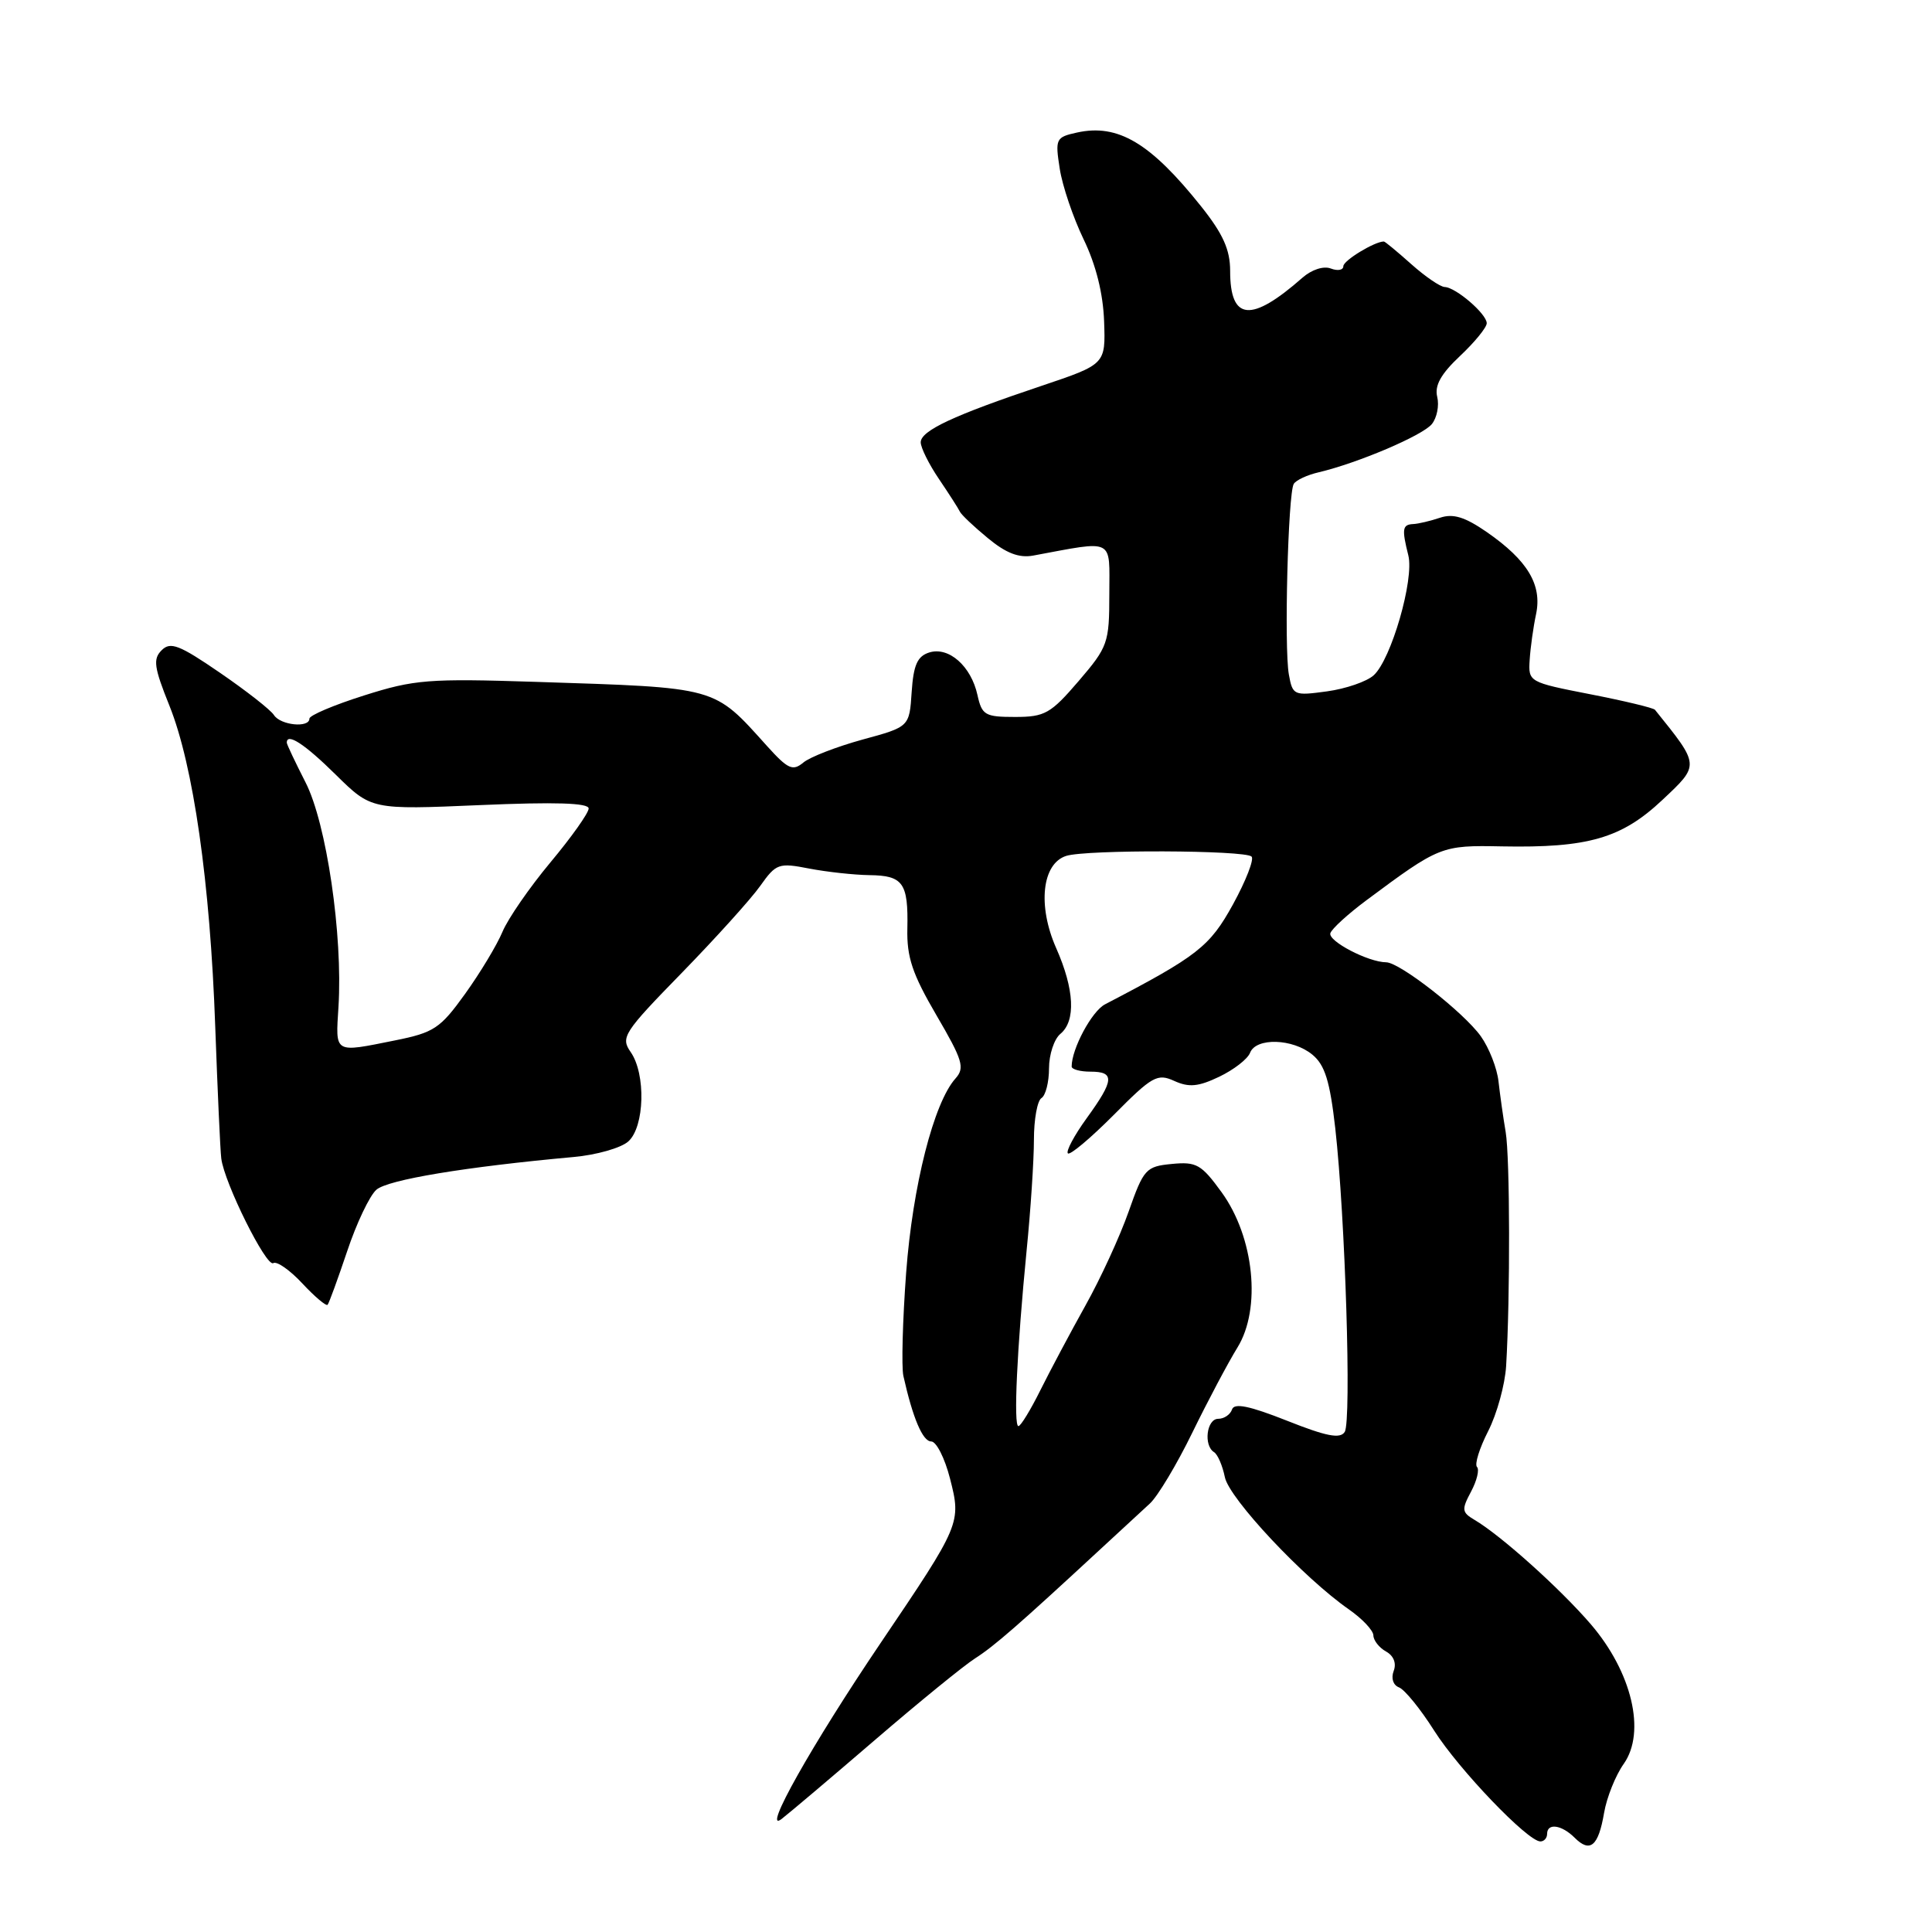 <?xml version="1.0" encoding="UTF-8" standalone="no"?>
<!DOCTYPE svg PUBLIC "-//W3C//DTD SVG 1.1//EN" "http://www.w3.org/Graphics/SVG/1.1/DTD/svg11.dtd" >
<svg xmlns="http://www.w3.org/2000/svg" xmlns:xlink="http://www.w3.org/1999/xlink" version="1.1" viewBox="0 0 256 256">
 <g >
 <path fill="currentColor"
d=" M 212.55 240.21 C 212.90 238.17 214.07 235.24 215.16 233.71 C 218.12 229.50 216.24 221.57 210.79 215.22 C 206.71 210.48 198.89 203.46 195.38 201.39 C 193.69 200.39 193.65 200.03 194.92 197.65 C 195.70 196.19 196.05 194.72 195.71 194.38 C 195.37 194.03 196.03 191.90 197.19 189.63 C 198.35 187.36 199.42 183.47 199.57 181.00 C 200.12 171.82 200.08 153.39 199.51 150.00 C 199.18 148.07 198.76 145.06 198.56 143.30 C 198.37 141.54 197.31 138.84 196.21 137.30 C 193.95 134.15 185.49 127.53 183.68 127.51 C 181.28 127.49 175.94 124.69 176.28 123.65 C 176.48 123.05 178.64 121.09 181.07 119.28 C 190.74 112.09 190.99 111.99 199.00 112.15 C 210.42 112.37 214.87 111.09 220.28 105.99 C 225.25 101.32 225.26 101.46 219.29 94.05 C 219.09 93.80 215.23 92.87 210.71 91.99 C 202.58 90.40 202.50 90.36 202.69 87.44 C 202.79 85.82 203.17 83.09 203.54 81.36 C 204.35 77.48 202.41 74.25 197.02 70.51 C 194.11 68.50 192.56 68.02 190.82 68.60 C 189.54 69.03 187.94 69.41 187.26 69.44 C 185.82 69.51 185.73 70.08 186.61 73.59 C 187.41 76.77 184.34 87.38 182.02 89.48 C 181.11 90.31 178.32 91.27 175.83 91.61 C 171.44 92.21 171.28 92.14 170.78 89.37 C 170.14 85.83 170.67 65.35 171.43 64.12 C 171.73 63.62 173.22 62.93 174.74 62.58 C 179.91 61.36 188.50 57.71 189.73 56.19 C 190.40 55.36 190.72 53.74 190.44 52.59 C 190.07 51.09 190.92 49.56 193.46 47.17 C 195.41 45.34 197.00 43.38 197.00 42.83 C 197.00 41.60 192.91 38.08 191.43 38.03 C 190.84 38.01 188.85 36.65 187.00 35.00 C 185.15 33.35 183.52 32.00 183.37 32.00 C 182.14 32.00 178.00 34.52 178.00 35.27 C 178.00 35.79 177.26 35.93 176.34 35.58 C 175.39 35.21 173.81 35.72 172.59 36.79 C 165.77 42.79 163.00 42.53 163.00 35.89 C 163.00 33.09 162.06 30.99 159.15 27.34 C 152.45 18.94 148.14 16.37 142.72 17.56 C 139.90 18.18 139.80 18.38 140.42 22.35 C 140.77 24.63 142.20 28.84 143.58 31.70 C 145.22 35.09 146.17 38.89 146.30 42.59 C 146.50 48.27 146.50 48.27 138.00 51.13 C 126.36 55.03 122.00 57.07 122.00 58.61 C 122.00 59.32 123.09 61.52 124.43 63.49 C 125.76 65.46 127.00 67.39 127.18 67.78 C 127.35 68.18 129.02 69.76 130.89 71.30 C 133.30 73.30 135.02 73.96 136.89 73.62 C 147.80 71.60 147.00 71.20 146.99 78.70 C 146.99 85.20 146.81 85.71 142.92 90.25 C 139.22 94.56 138.44 95.00 134.50 95.00 C 130.52 95.00 130.11 94.76 129.52 92.10 C 128.68 88.26 125.71 85.64 123.12 86.46 C 121.55 86.96 121.04 88.12 120.80 91.70 C 120.50 96.31 120.50 96.31 114.28 98.00 C 110.87 98.94 107.34 100.30 106.45 101.04 C 105.04 102.21 104.41 101.92 101.66 98.88 C 94.48 90.91 95.31 91.14 71.00 90.35 C 56.79 89.89 54.90 90.04 48.25 92.15 C 44.26 93.41 41.00 94.79 41.00 95.22 C 41.00 96.49 37.17 96.11 36.30 94.75 C 35.86 94.06 32.64 91.54 29.14 89.14 C 23.76 85.45 22.58 84.99 21.42 86.16 C 20.25 87.32 20.41 88.44 22.45 93.51 C 25.62 101.39 27.85 116.97 28.52 136.04 C 28.83 144.54 29.18 152.40 29.32 153.50 C 29.71 156.72 35.29 167.94 36.21 167.37 C 36.68 167.08 38.41 168.29 40.06 170.06 C 41.71 171.83 43.22 173.10 43.41 172.89 C 43.60 172.67 44.76 169.48 46.00 165.80 C 47.23 162.11 48.97 158.44 49.87 157.65 C 51.36 156.32 61.70 154.61 76.00 153.31 C 79.03 153.04 82.29 152.11 83.25 151.25 C 85.42 149.32 85.60 142.30 83.56 139.39 C 82.21 137.46 82.64 136.80 90.33 128.92 C 94.84 124.29 99.53 119.10 100.74 117.38 C 102.84 114.42 103.18 114.30 107.23 115.09 C 109.58 115.54 113.16 115.93 115.19 115.96 C 119.67 116.01 120.36 116.99 120.23 123.04 C 120.14 126.82 120.89 129.06 124.08 134.52 C 127.57 140.49 127.87 141.49 126.61 142.90 C 123.73 146.11 120.93 157.13 120.07 168.63 C 119.60 174.94 119.44 181.10 119.70 182.31 C 120.95 187.90 122.26 191.00 123.39 191.00 C 124.07 191.00 125.19 193.21 125.88 195.91 C 127.39 201.80 127.31 201.99 116.71 217.67 C 107.56 231.21 100.87 243.10 103.57 241.02 C 104.63 240.20 110.22 235.47 116.00 230.50 C 121.78 225.53 127.72 220.69 129.21 219.74 C 131.76 218.11 134.92 215.35 145.87 205.22 C 148.42 202.86 151.34 200.16 152.37 199.22 C 153.40 198.27 155.93 194.06 157.98 189.85 C 160.03 185.65 162.73 180.56 163.97 178.55 C 167.15 173.40 166.19 163.94 161.87 157.98 C 159.19 154.29 158.54 153.91 155.27 154.23 C 151.84 154.56 151.54 154.89 149.55 160.54 C 148.40 163.82 145.82 169.43 143.82 173.00 C 141.83 176.57 139.14 181.63 137.85 184.22 C 136.56 186.82 135.25 188.96 134.95 188.97 C 134.27 189.01 134.76 178.67 136.03 165.71 C 136.57 160.33 137.00 153.72 137.00 151.02 C 137.00 148.32 137.45 145.84 138.00 145.50 C 138.55 145.16 139.00 143.39 139.00 141.56 C 139.00 139.74 139.68 137.68 140.50 137.00 C 142.58 135.28 142.37 131.10 139.95 125.63 C 137.46 120.00 138.07 114.43 141.28 113.41 C 143.95 112.56 164.98 112.64 165.84 113.50 C 166.20 113.86 165.09 116.71 163.38 119.83 C 160.29 125.44 158.72 126.67 146.42 133.08 C 144.67 133.99 142.00 138.97 142.00 141.32 C 142.00 141.69 143.12 142.00 144.50 142.00 C 147.74 142.00 147.65 143.12 143.99 148.17 C 142.34 150.45 141.22 152.55 141.50 152.83 C 141.78 153.11 144.51 150.81 147.58 147.73 C 152.68 142.58 153.36 142.21 155.60 143.23 C 157.54 144.11 158.78 144.00 161.56 142.67 C 163.48 141.75 165.32 140.33 165.64 139.50 C 166.42 137.46 171.30 137.60 173.90 139.75 C 175.56 141.12 176.22 143.26 176.93 149.50 C 178.25 161.23 179.10 188.30 178.18 189.74 C 177.58 190.68 175.76 190.33 170.53 188.25 C 165.55 186.28 163.54 185.87 163.25 186.76 C 163.02 187.44 162.20 188.00 161.42 188.00 C 159.88 188.00 159.45 191.54 160.87 192.42 C 161.35 192.72 161.99 194.21 162.30 195.73 C 162.87 198.56 172.74 209.08 178.73 213.25 C 180.51 214.49 181.97 216.04 181.98 216.70 C 181.99 217.36 182.74 218.32 183.65 218.83 C 184.67 219.39 185.06 220.39 184.67 221.41 C 184.30 222.39 184.60 223.29 185.38 223.59 C 186.13 223.88 188.22 226.45 190.03 229.31 C 193.32 234.49 202.43 244.00 204.11 244.00 C 204.60 244.00 205.00 243.55 205.00 243.00 C 205.00 241.52 206.93 241.79 208.65 243.51 C 210.70 245.56 211.80 244.63 212.55 240.21 Z  M 44.85 133.40 C 45.44 123.91 43.26 109.07 40.48 103.66 C 39.12 100.99 38.00 98.63 38.00 98.41 C 38.00 97.04 40.38 98.59 44.49 102.65 C 49.21 107.30 49.21 107.30 63.61 106.68 C 73.58 106.25 78.00 106.39 78.00 107.13 C 78.00 107.72 75.73 110.92 72.95 114.25 C 70.18 117.57 67.31 121.72 66.58 123.47 C 65.85 125.22 63.62 128.92 61.63 131.69 C 58.33 136.28 57.51 136.82 52.34 137.86 C 44.17 139.50 44.46 139.67 44.85 133.40 Z "/>
</g>
</svg>